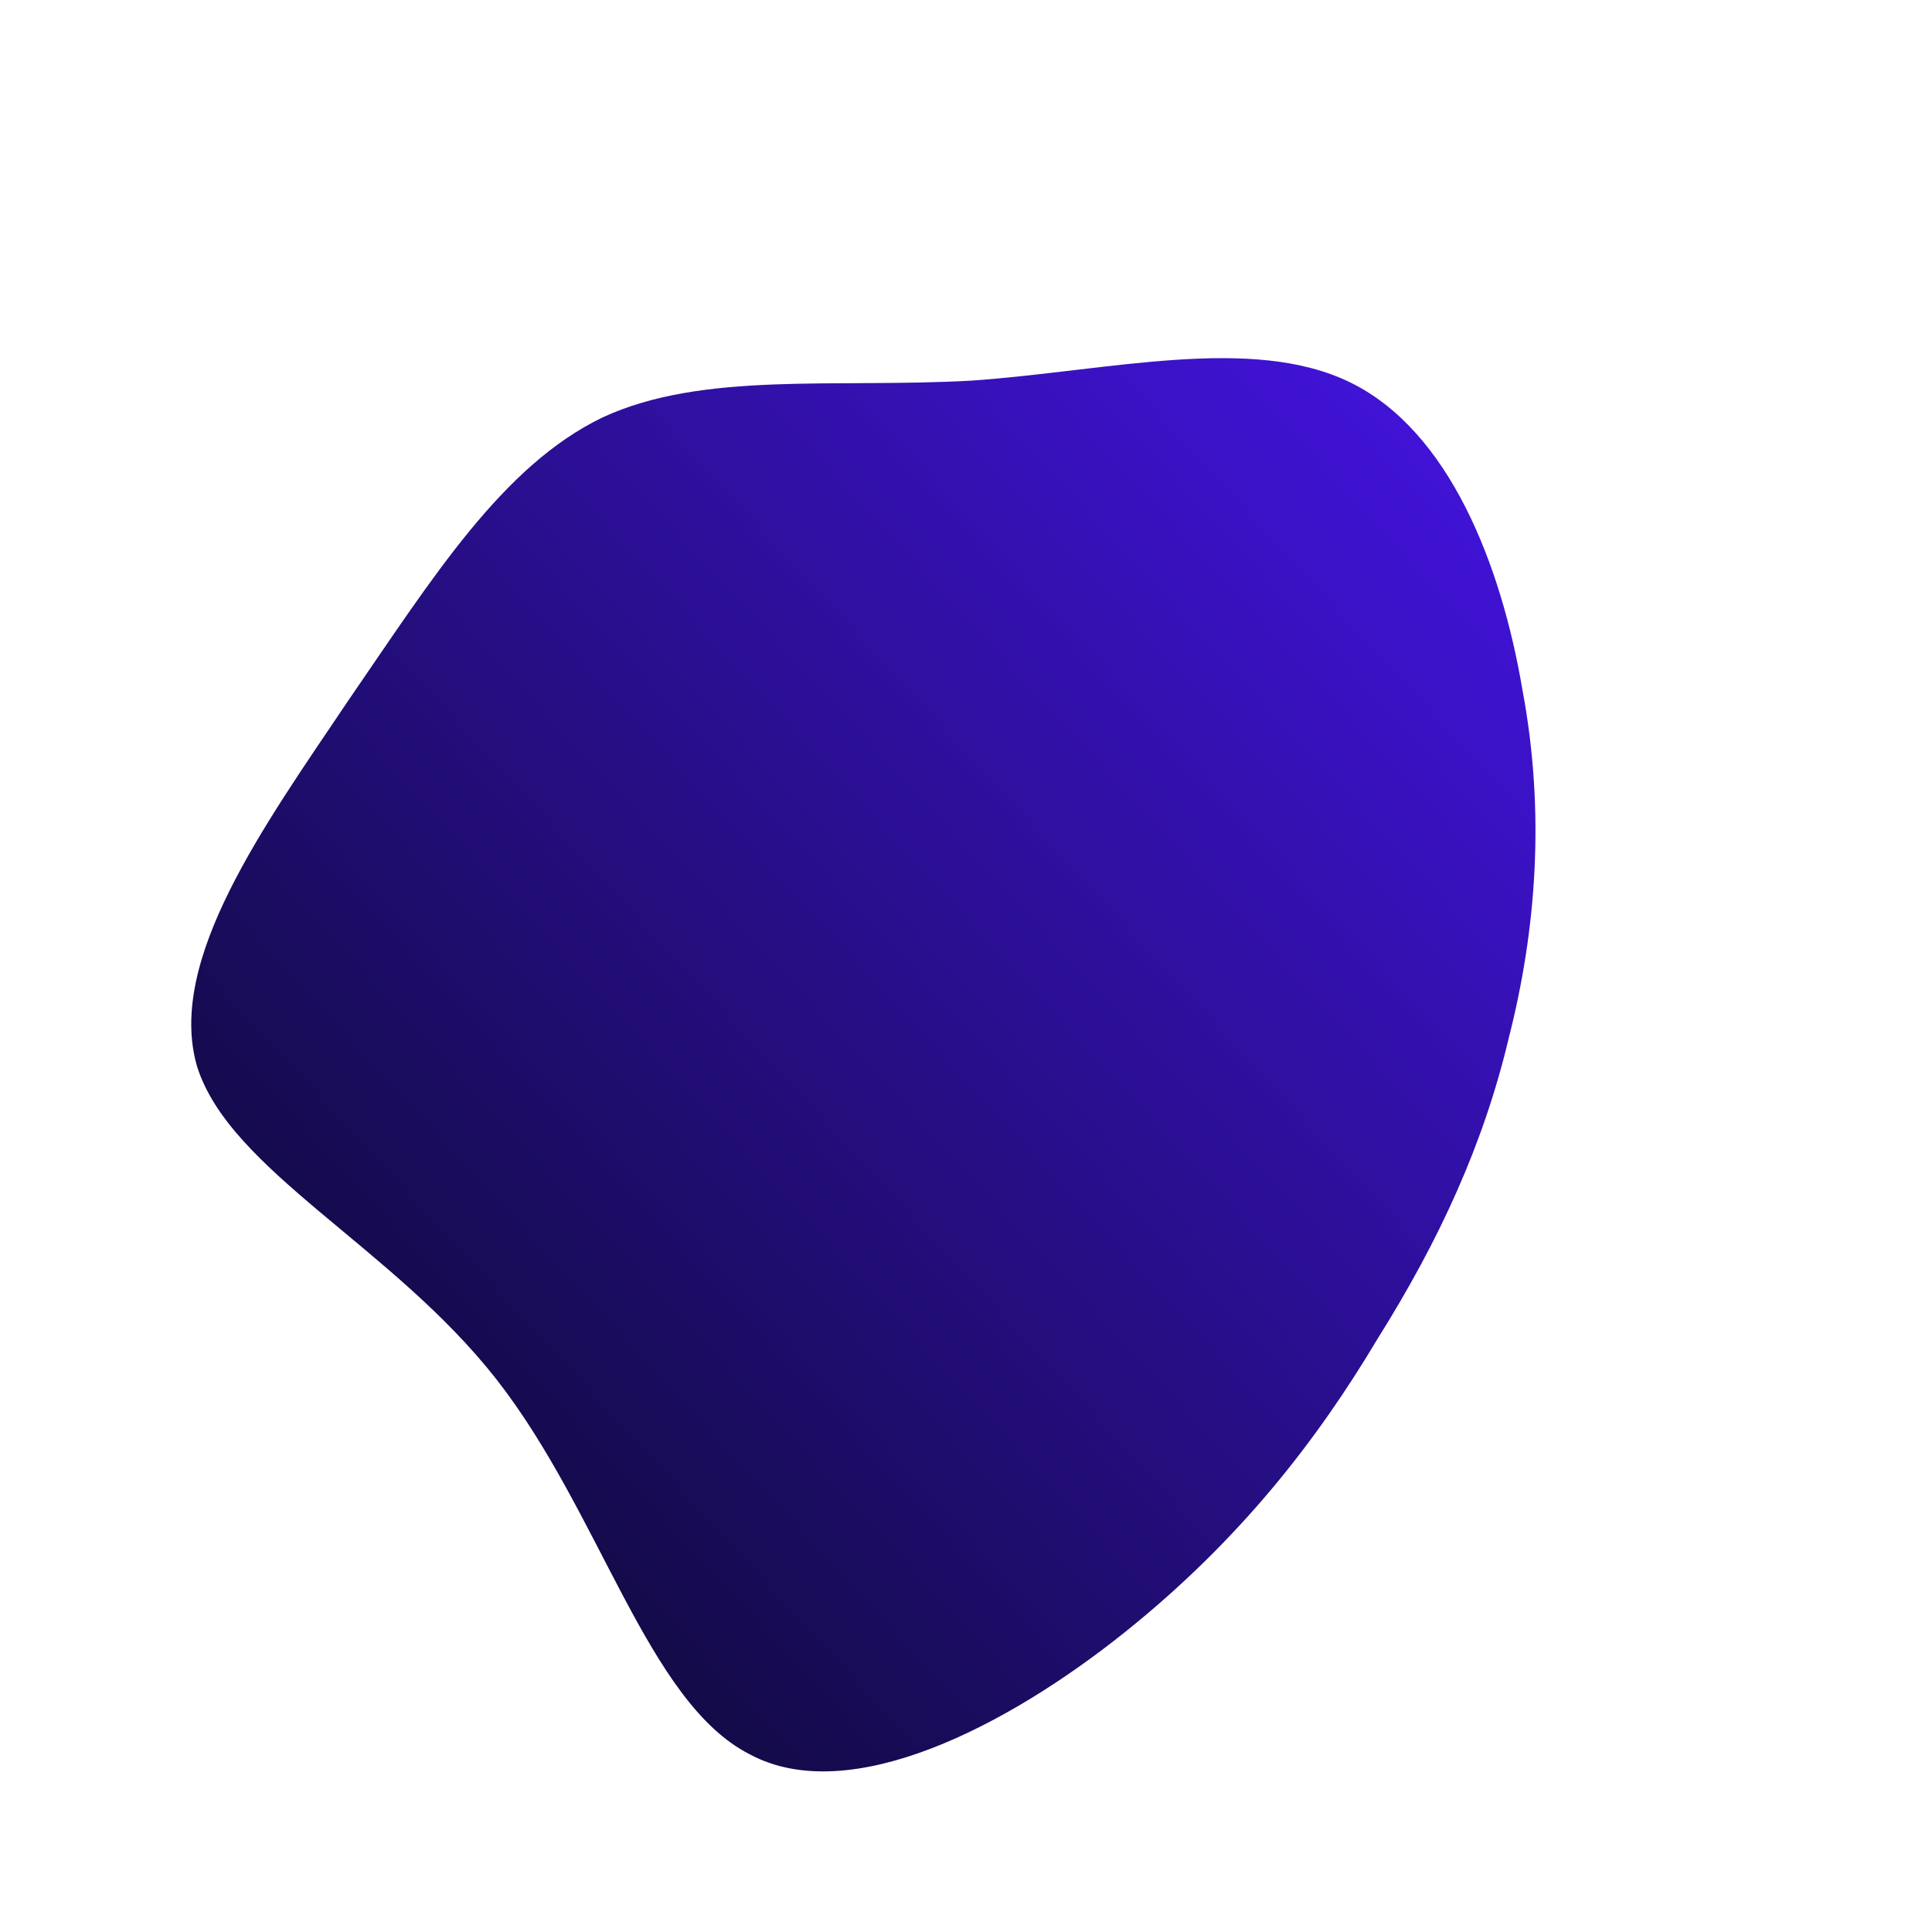 <!--?xml version="1.0" standalone="no"?-->
              <svg id="sw-js-blob-svg" viewBox="0 0 100 100" xmlns="http://www.w3.org/2000/svg" version="1.1">
                    <defs> 
                        <linearGradient id="sw-gradient" x1="0" x2="1" y1="1" y2="0">
                            <stop id="stop1" stop-color="rgba(4.308, 8.04, 26.254, 1)" offset="0%"></stop>
                            <stop id="stop2" stop-color="rgba(69.661, 19.658, 231.165, 1)" offset="100%"></stop>
                        </linearGradient>
                    </defs>
                <path fill="url(#sw-gradient)" d="M19.9,-30.2C25,-27.7,27.7,-20.8,28.8,-14.3C30,-7.9,29.5,-1.8,28.1,3.7C26.8,9.2,24.5,14.2,21.3,19.3C18.2,24.5,14.2,29.7,8.2,34.5C2.2,39.3,-6,43.6,-11.2,40.8C-16.5,38.1,-18.9,28.3,-24.3,21.4C-29.7,14.5,-38.1,10.6,-39.8,5.2C-41.4,-0.3,-36.3,-7.3,-32,-13.7C-27.6,-20.1,-24,-25.9,-18.8,-28.4C-13.6,-30.8,-6.8,-29.9,0.3,-30.3C7.4,-30.8,14.8,-32.7,19.9,-30.2Z" width="100%" height="100%" transform="translate(50 50)" stroke-width="0" style="transition: all 0.3s ease 0s;" stroke="url(#sw-gradient)"></path>
              </svg>